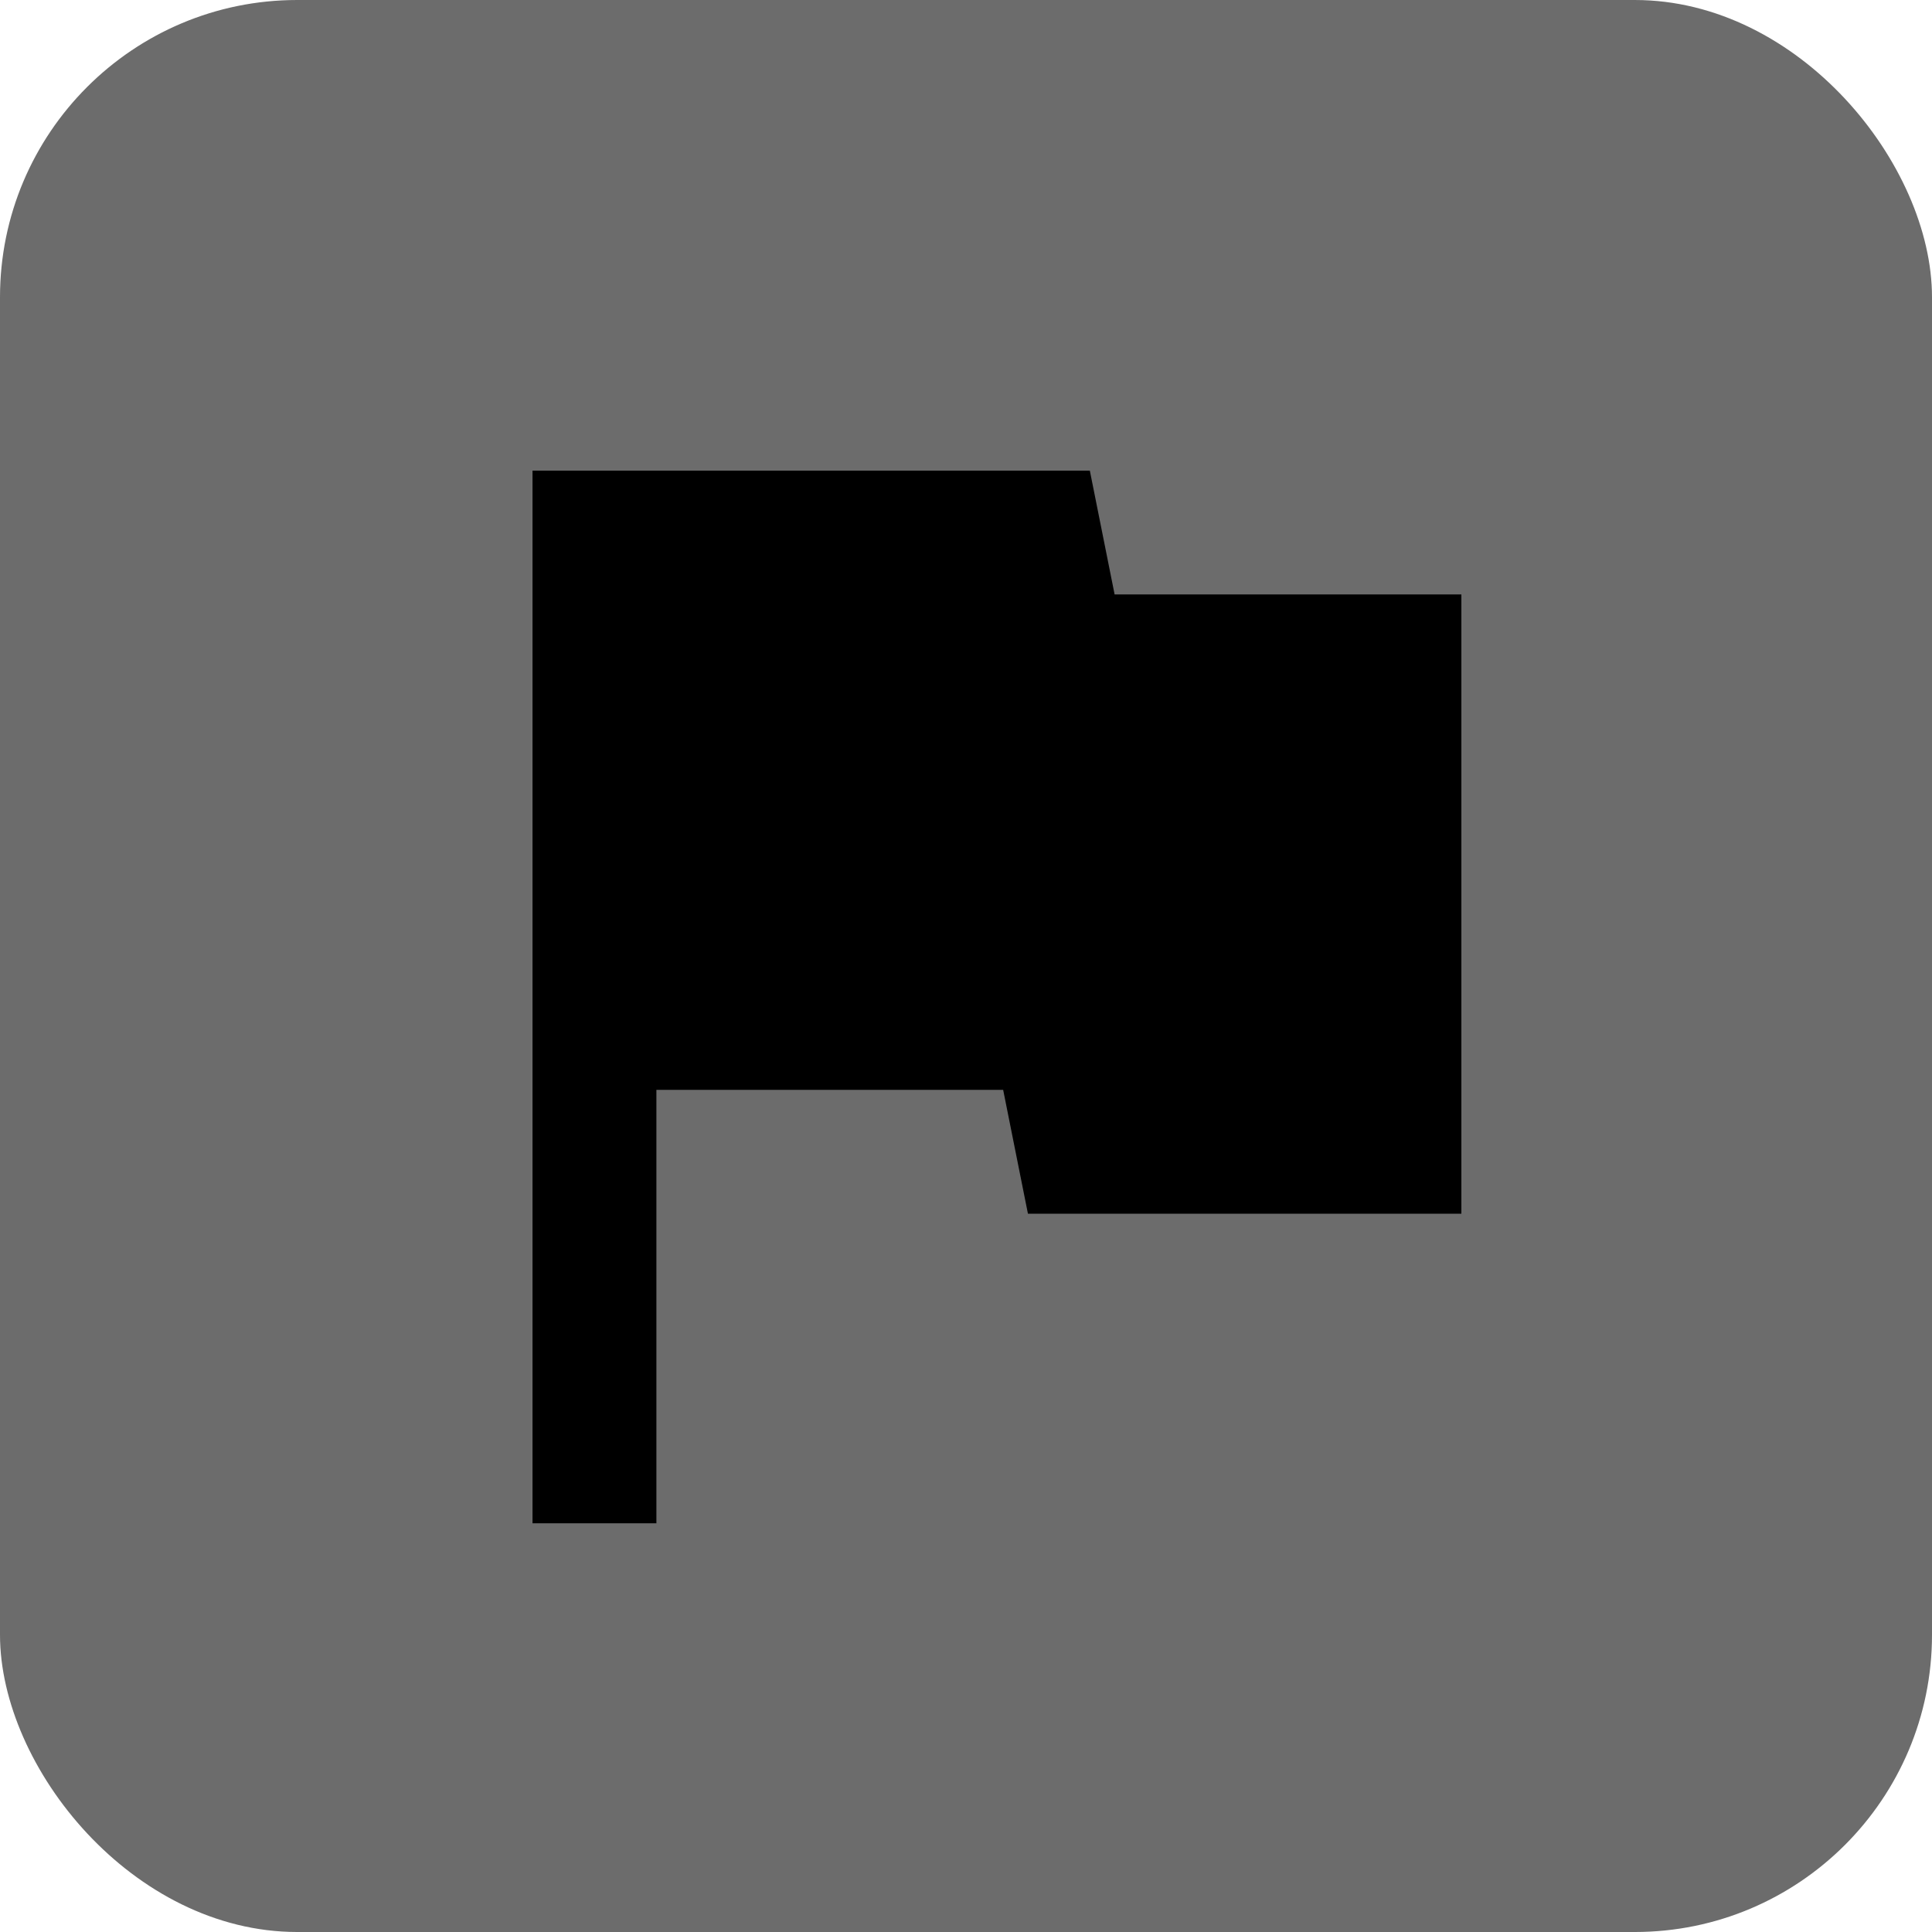 <?xml version="1.0" encoding="UTF-8"?>
<svg width="52px" height="52px" viewBox="0 0 52 52" version="1.1" xmlns="http://www.w3.org/2000/svg" xmlns:xlink="http://www.w3.org/1999/xlink">
    <!-- Generator: Sketch 45.2 (43514) - http://www.bohemiancoding.com/sketch -->
    <title>Group 3</title>
    <desc>Created with Sketch.</desc>
    <defs></defs>
    <g id="Page-1" stroke="none" stroke-width="1" fill="none" fill-rule="evenodd">
        <g id="Group-3">
            <rect id="Rectangle" fill="#6C6C6C" x="0" y="0" width="52" height="52" rx="8"></rect>
            <g id="flag" transform="translate(6, 6)">
                <polygon id="Shape" points="0 0 40 0 40 40 0 40"></polygon>
                <polygon id="Shape" fill="#000000" fill-rule="nonzero" points="24 10 23.333 6.667 8.333 6.667 8.333 35 11.667 35 11.667 23.333 21 23.333 21.667 26.667 33.333 26.667 33.333 10"></polygon>
            </g>
        </g>
    </g>
</svg>